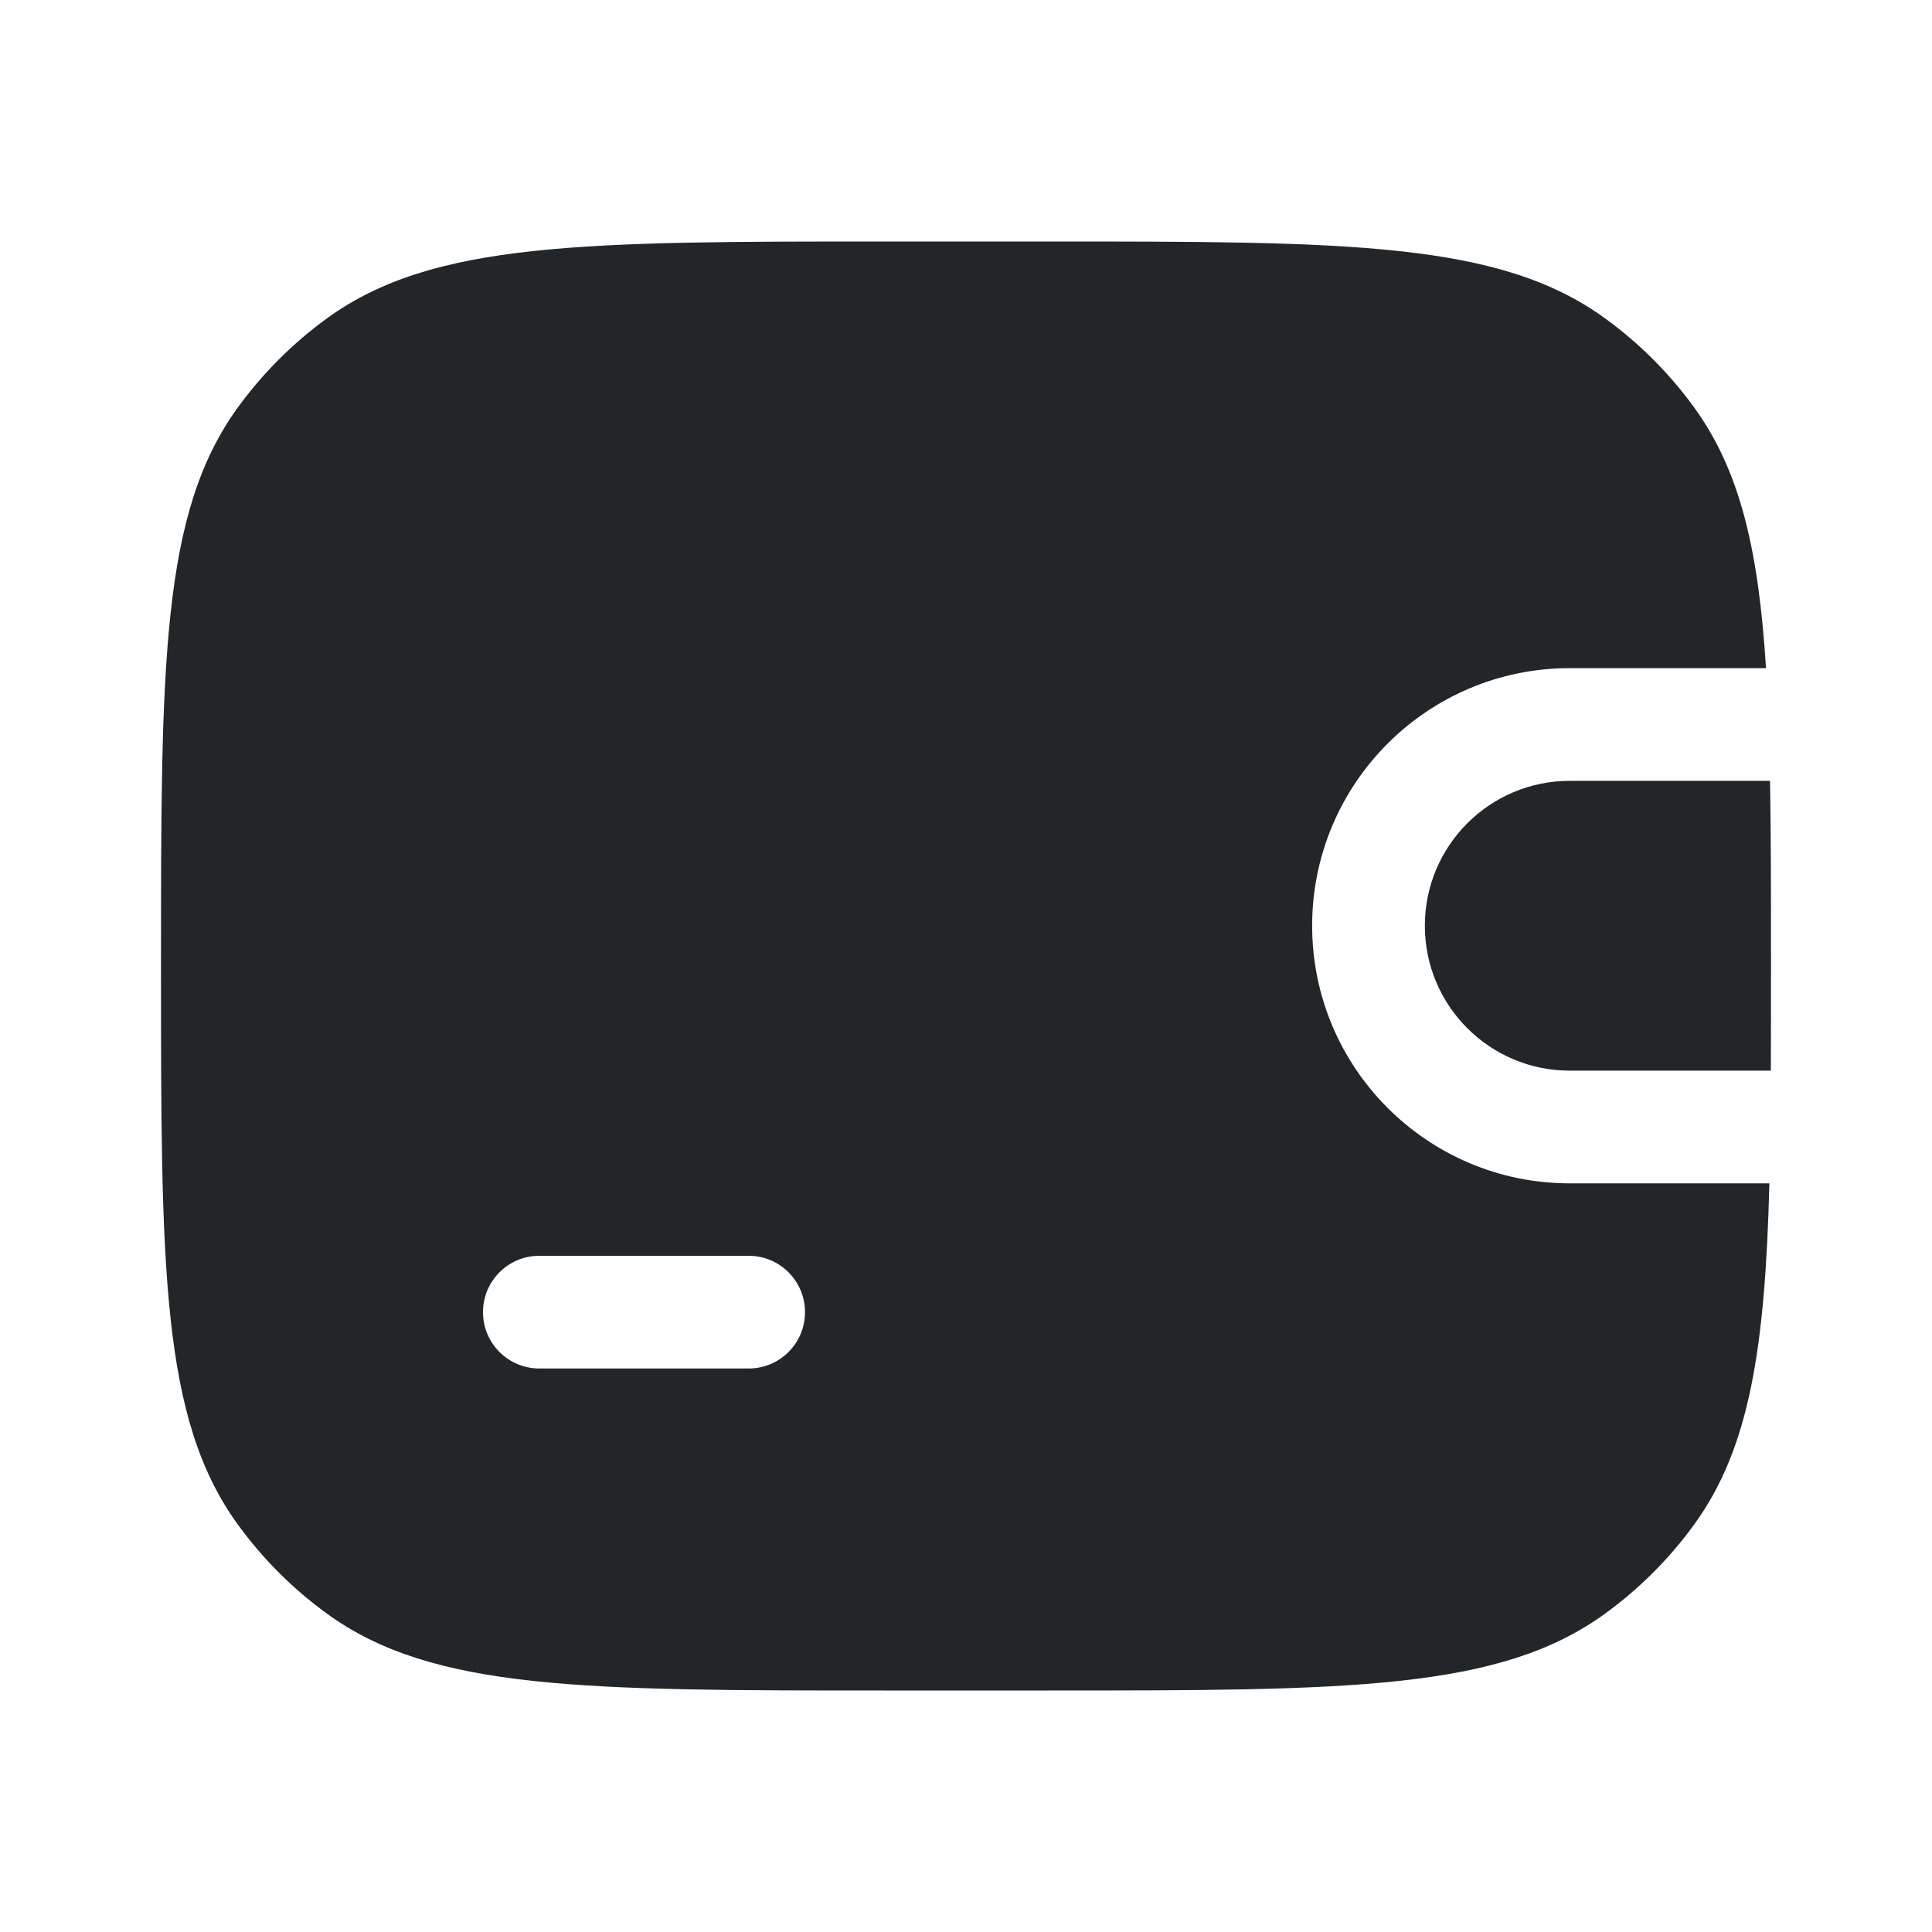 <svg width="24" height="24" viewBox="0 0 24 24" fill="none" xmlns="http://www.w3.org/2000/svg">
<path fill-rule="evenodd" clip-rule="evenodd" d="M2 12C2 8.25 2 6.375 2.955 5.061C3.263 4.637 3.637 4.263 4.061 3.955C5.375 3 7.25 3 11 3H13C16.75 3 18.625 3 19.939 3.955C20.363 4.263 20.737 4.637 21.045 5.061C21.616 5.847 21.846 6.833 21.938 8.3H19.5C17.733 8.3 16.3 9.733 16.3 11.5C16.3 13.267 17.733 14.7 19.5 14.7H21.98C21.927 16.74 21.737 17.987 21.045 18.939C20.737 19.363 20.363 19.737 19.939 20.045C18.625 21 16.75 21 13 21H11C7.25 21 5.375 21 4.061 20.045C3.637 19.737 3.263 19.363 2.955 18.939C2 17.625 2 15.75 2 12ZM19.5 9.7H21.988C22 10.379 22 11.14 22 12C22 12.461 22 12.893 21.998 13.3H19.5C18.506 13.3 17.7 12.494 17.7 11.5C17.7 10.506 18.506 9.7 19.5 9.7ZM6.7 15.6C6.313 15.6 6 15.913 6 16.3C6 16.687 6.313 17 6.7 17H9.3C9.687 17 10 16.687 10 16.3C10 15.913 9.687 15.6 9.3 15.6H6.7Z" fill="#222628"/>
</svg>
